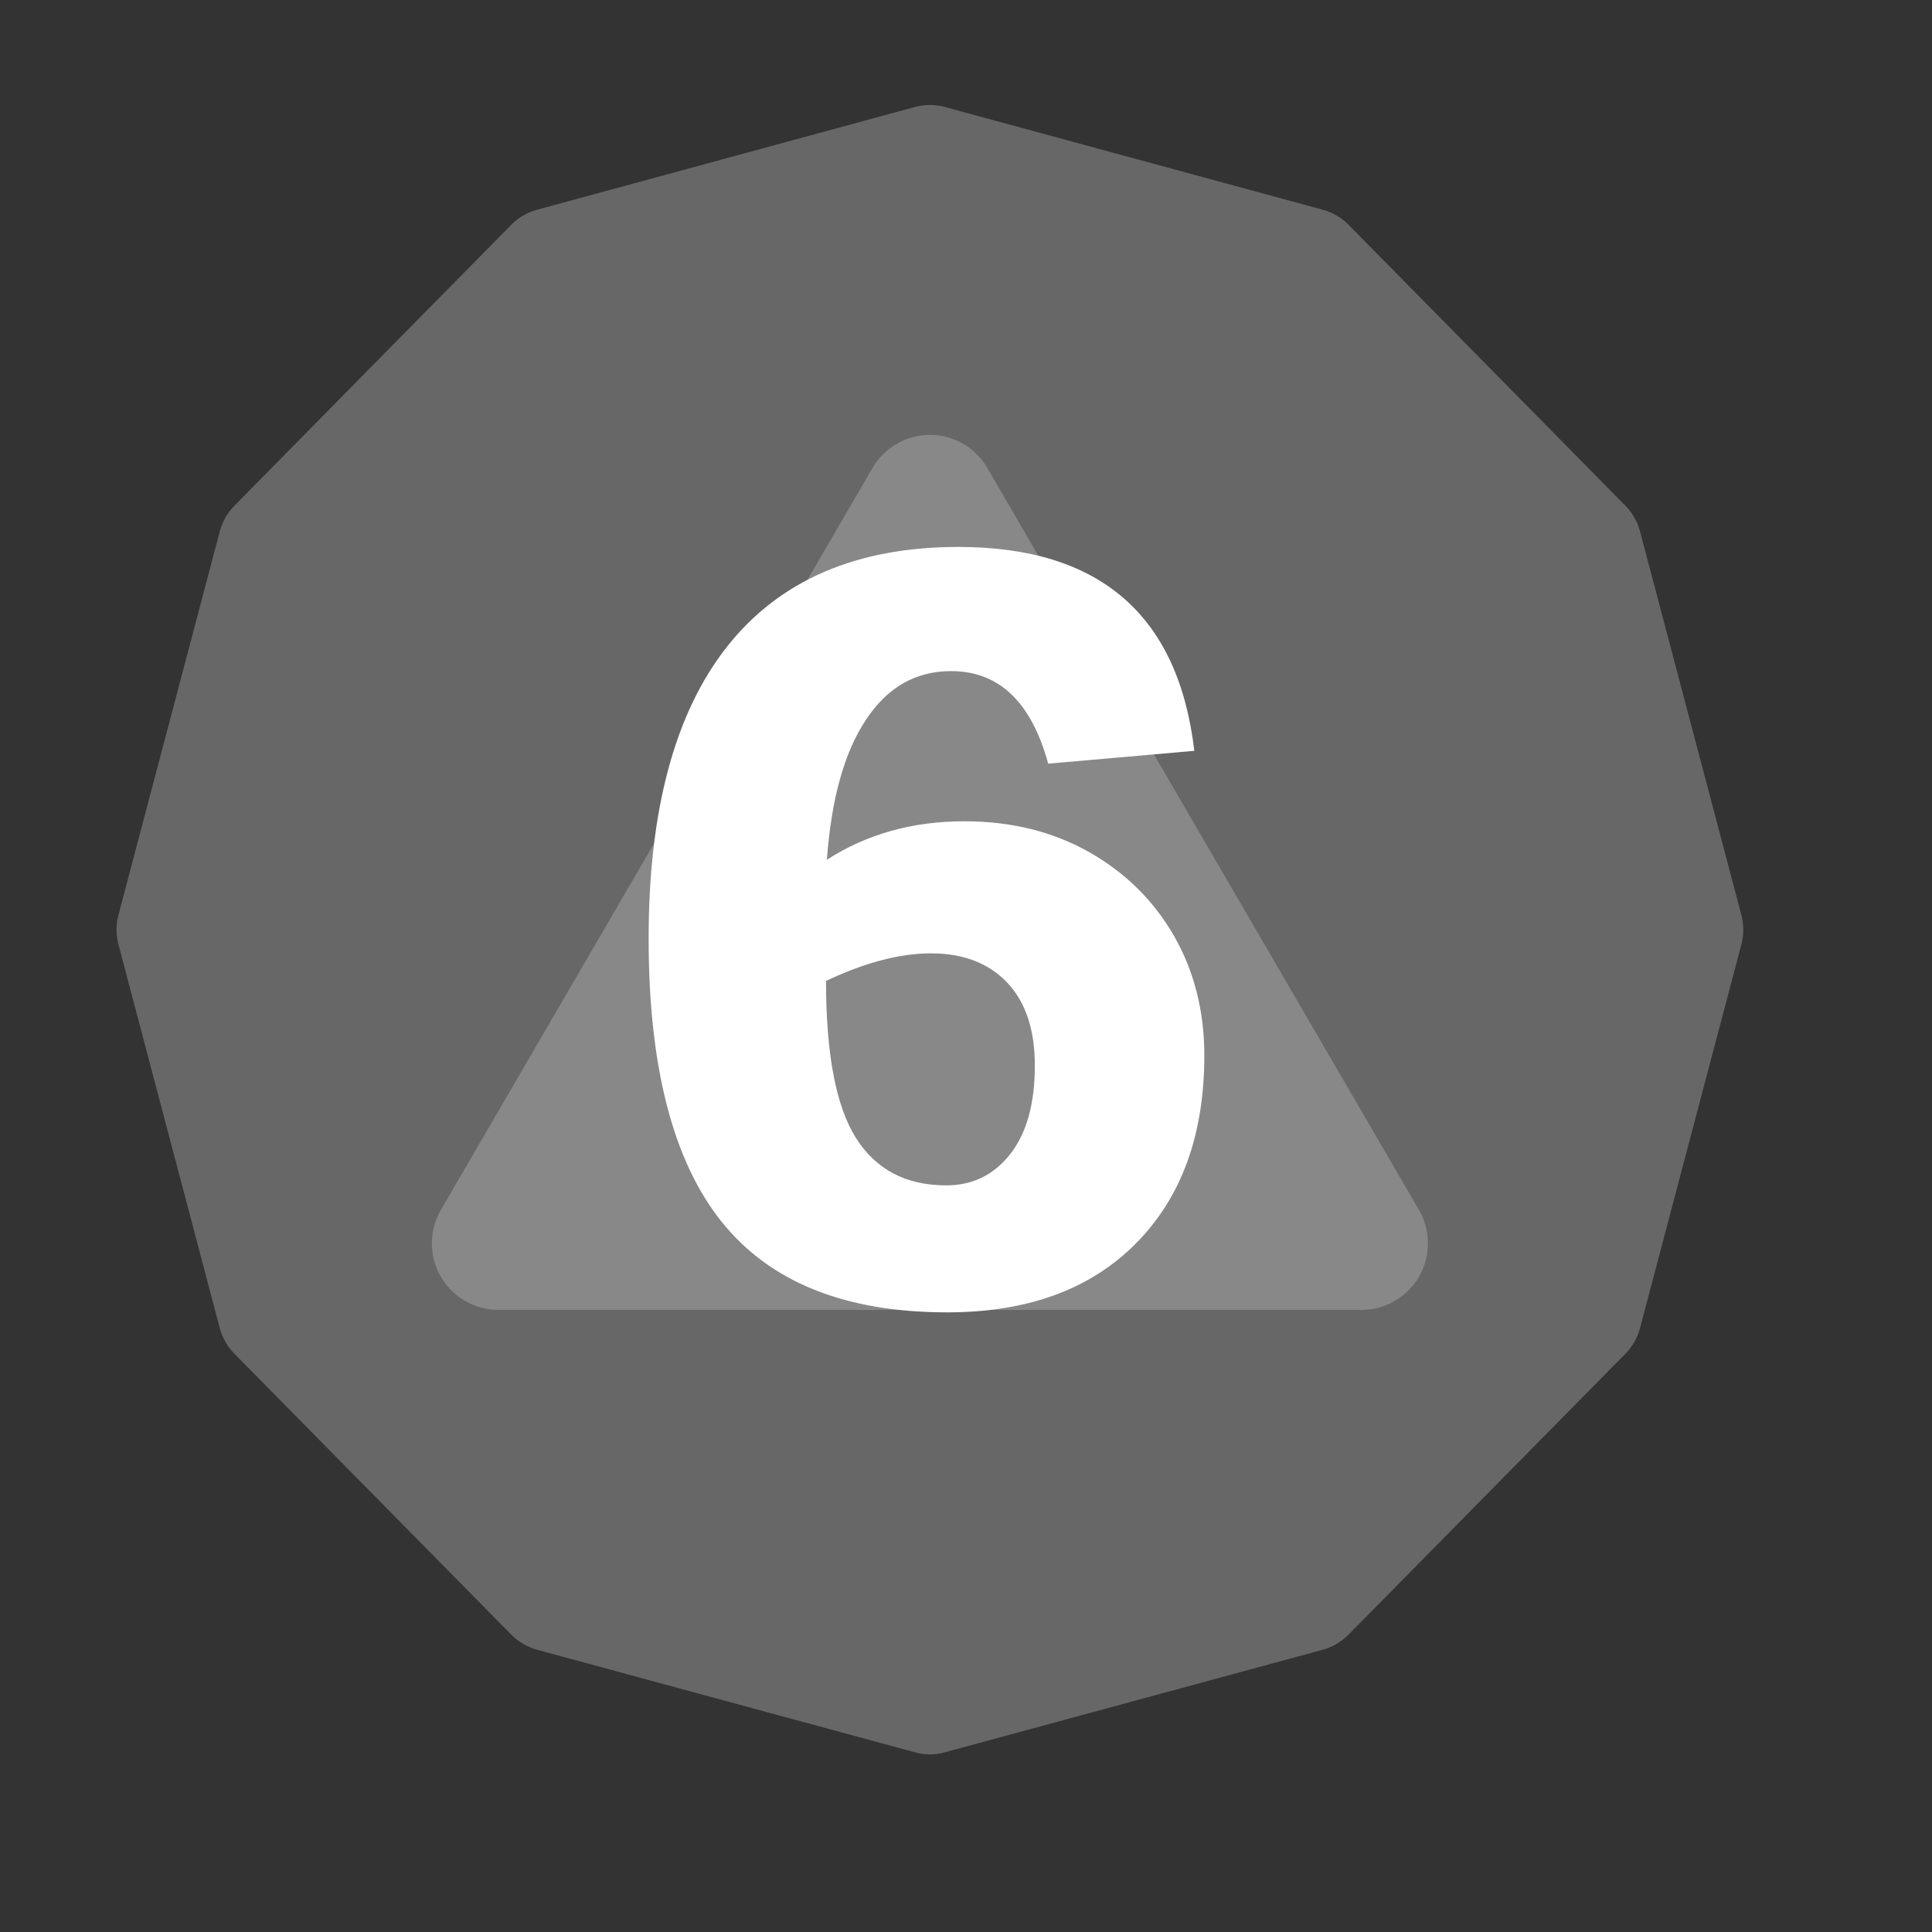 <?xml version="1.0" encoding="UTF-8" standalone="no"?><!DOCTYPE svg PUBLIC "-//W3C//DTD SVG 1.1//EN" "http://www.w3.org/Graphics/SVG/1.1/DTD/svg11.dtd"><svg width="100%" height="100%" viewBox="0 0 11 11" version="1.1" xmlns="http://www.w3.org/2000/svg" xmlns:xlink="http://www.w3.org/1999/xlink" xml:space="preserve" xmlns:serif="http://www.serif.com/" style="fill-rule:evenodd;clip-rule:evenodd;stroke-linejoin:round;stroke-miterlimit:2;"><rect x="0" y="0" width="11" height="11" fill="#333333" stroke="none"/><rect id="d20_6" x="0.015" y="0.013" width="10.56" height="10.56" style="fill:none;"/><g><path d="M5.21,0.609c0.055,-0.015 0.114,-0.015 0.169,0c0.364,0.099 1.79,0.487 2.152,0.585c0.055,0.015 0.106,0.044 0.146,0.085c0.265,0.269 1.314,1.332 1.577,1.6c0.04,0.04 0.068,0.09 0.083,0.144c0.096,0.365 0.482,1.824 0.578,2.188c0.014,0.054 0.014,0.111 -0,0.165c-0.096,0.364 -0.482,1.823 -0.578,2.188c-0.015,0.054 -0.043,0.104 -0.083,0.144c-0.263,0.267 -1.312,1.331 -1.577,1.6c-0.04,0.04 -0.091,0.07 -0.146,0.085c-0.362,0.098 -1.788,0.486 -2.152,0.584c-0.055,0.016 -0.114,0.016 -0.169,0c-0.364,-0.098 -1.79,-0.486 -2.152,-0.584c-0.055,-0.015 -0.106,-0.045 -0.146,-0.085c-0.265,-0.269 -1.314,-1.333 -1.577,-1.6c-0.04,-0.04 -0.068,-0.09 -0.083,-0.144c-0.096,-0.365 -0.482,-1.824 -0.578,-2.188c-0.014,-0.054 -0.014,-0.111 0,-0.165c0.096,-0.364 0.482,-1.823 0.578,-2.188c0.015,-0.054 0.043,-0.104 0.083,-0.144c0.263,-0.268 1.312,-1.331 1.577,-1.6c0.04,-0.041 0.091,-0.07 0.146,-0.085c0.362,-0.098 1.788,-0.486 2.152,-0.585Z" style="fill:#676767;"/><path d="M4.968,2.664c0.067,-0.116 0.192,-0.188 0.327,-0.188c0.134,-0 0.259,0.072 0.326,0.188c0.598,1.027 1.858,3.194 2.458,4.225c0.068,0.117 0.068,0.262 0.001,0.379c-0.068,0.117 -0.193,0.19 -0.328,0.19c-1.197,-0 -3.718,-0 -4.915,-0c-0.135,-0 -0.26,-0.073 -0.328,-0.19c-0.067,-0.117 -0.067,-0.262 0.001,-0.379c0.6,-1.031 1.861,-3.198 2.458,-4.225Z" style="fill:#888;"/></g><path d="M6.8,4.275l-0.832,0.073c-0.096,-0.351 -0.28,-0.527 -0.553,-0.527c-0.202,0 -0.364,0.093 -0.486,0.279c-0.123,0.186 -0.196,0.451 -0.221,0.795c0.227,-0.146 0.487,-0.219 0.783,-0.219c0.267,0 0.504,0.059 0.711,0.176c0.206,0.117 0.367,0.276 0.482,0.476c0.115,0.201 0.173,0.428 0.173,0.681c-0,0.452 -0.13,0.809 -0.39,1.071c-0.26,0.262 -0.618,0.392 -1.074,0.392c-0.582,0 -1.01,-0.172 -1.286,-0.518c-0.276,-0.346 -0.414,-0.883 -0.414,-1.61c0,-0.731 0.149,-1.285 0.447,-1.663c0.299,-0.378 0.738,-0.567 1.317,-0.567c0.804,0 1.252,0.387 1.343,1.161Zm-2.097,1.31c-0,0.413 0.056,0.711 0.169,0.892c0.114,0.181 0.285,0.272 0.515,0.272c0.15,-0 0.271,-0.059 0.365,-0.178c0.093,-0.119 0.14,-0.287 0.14,-0.504c-0,-0.203 -0.052,-0.361 -0.157,-0.472c-0.105,-0.111 -0.25,-0.167 -0.435,-0.167c-0.176,0 -0.375,0.052 -0.597,0.157Z" style="fill:#fff;fill-rule:nonzero;"/></svg>